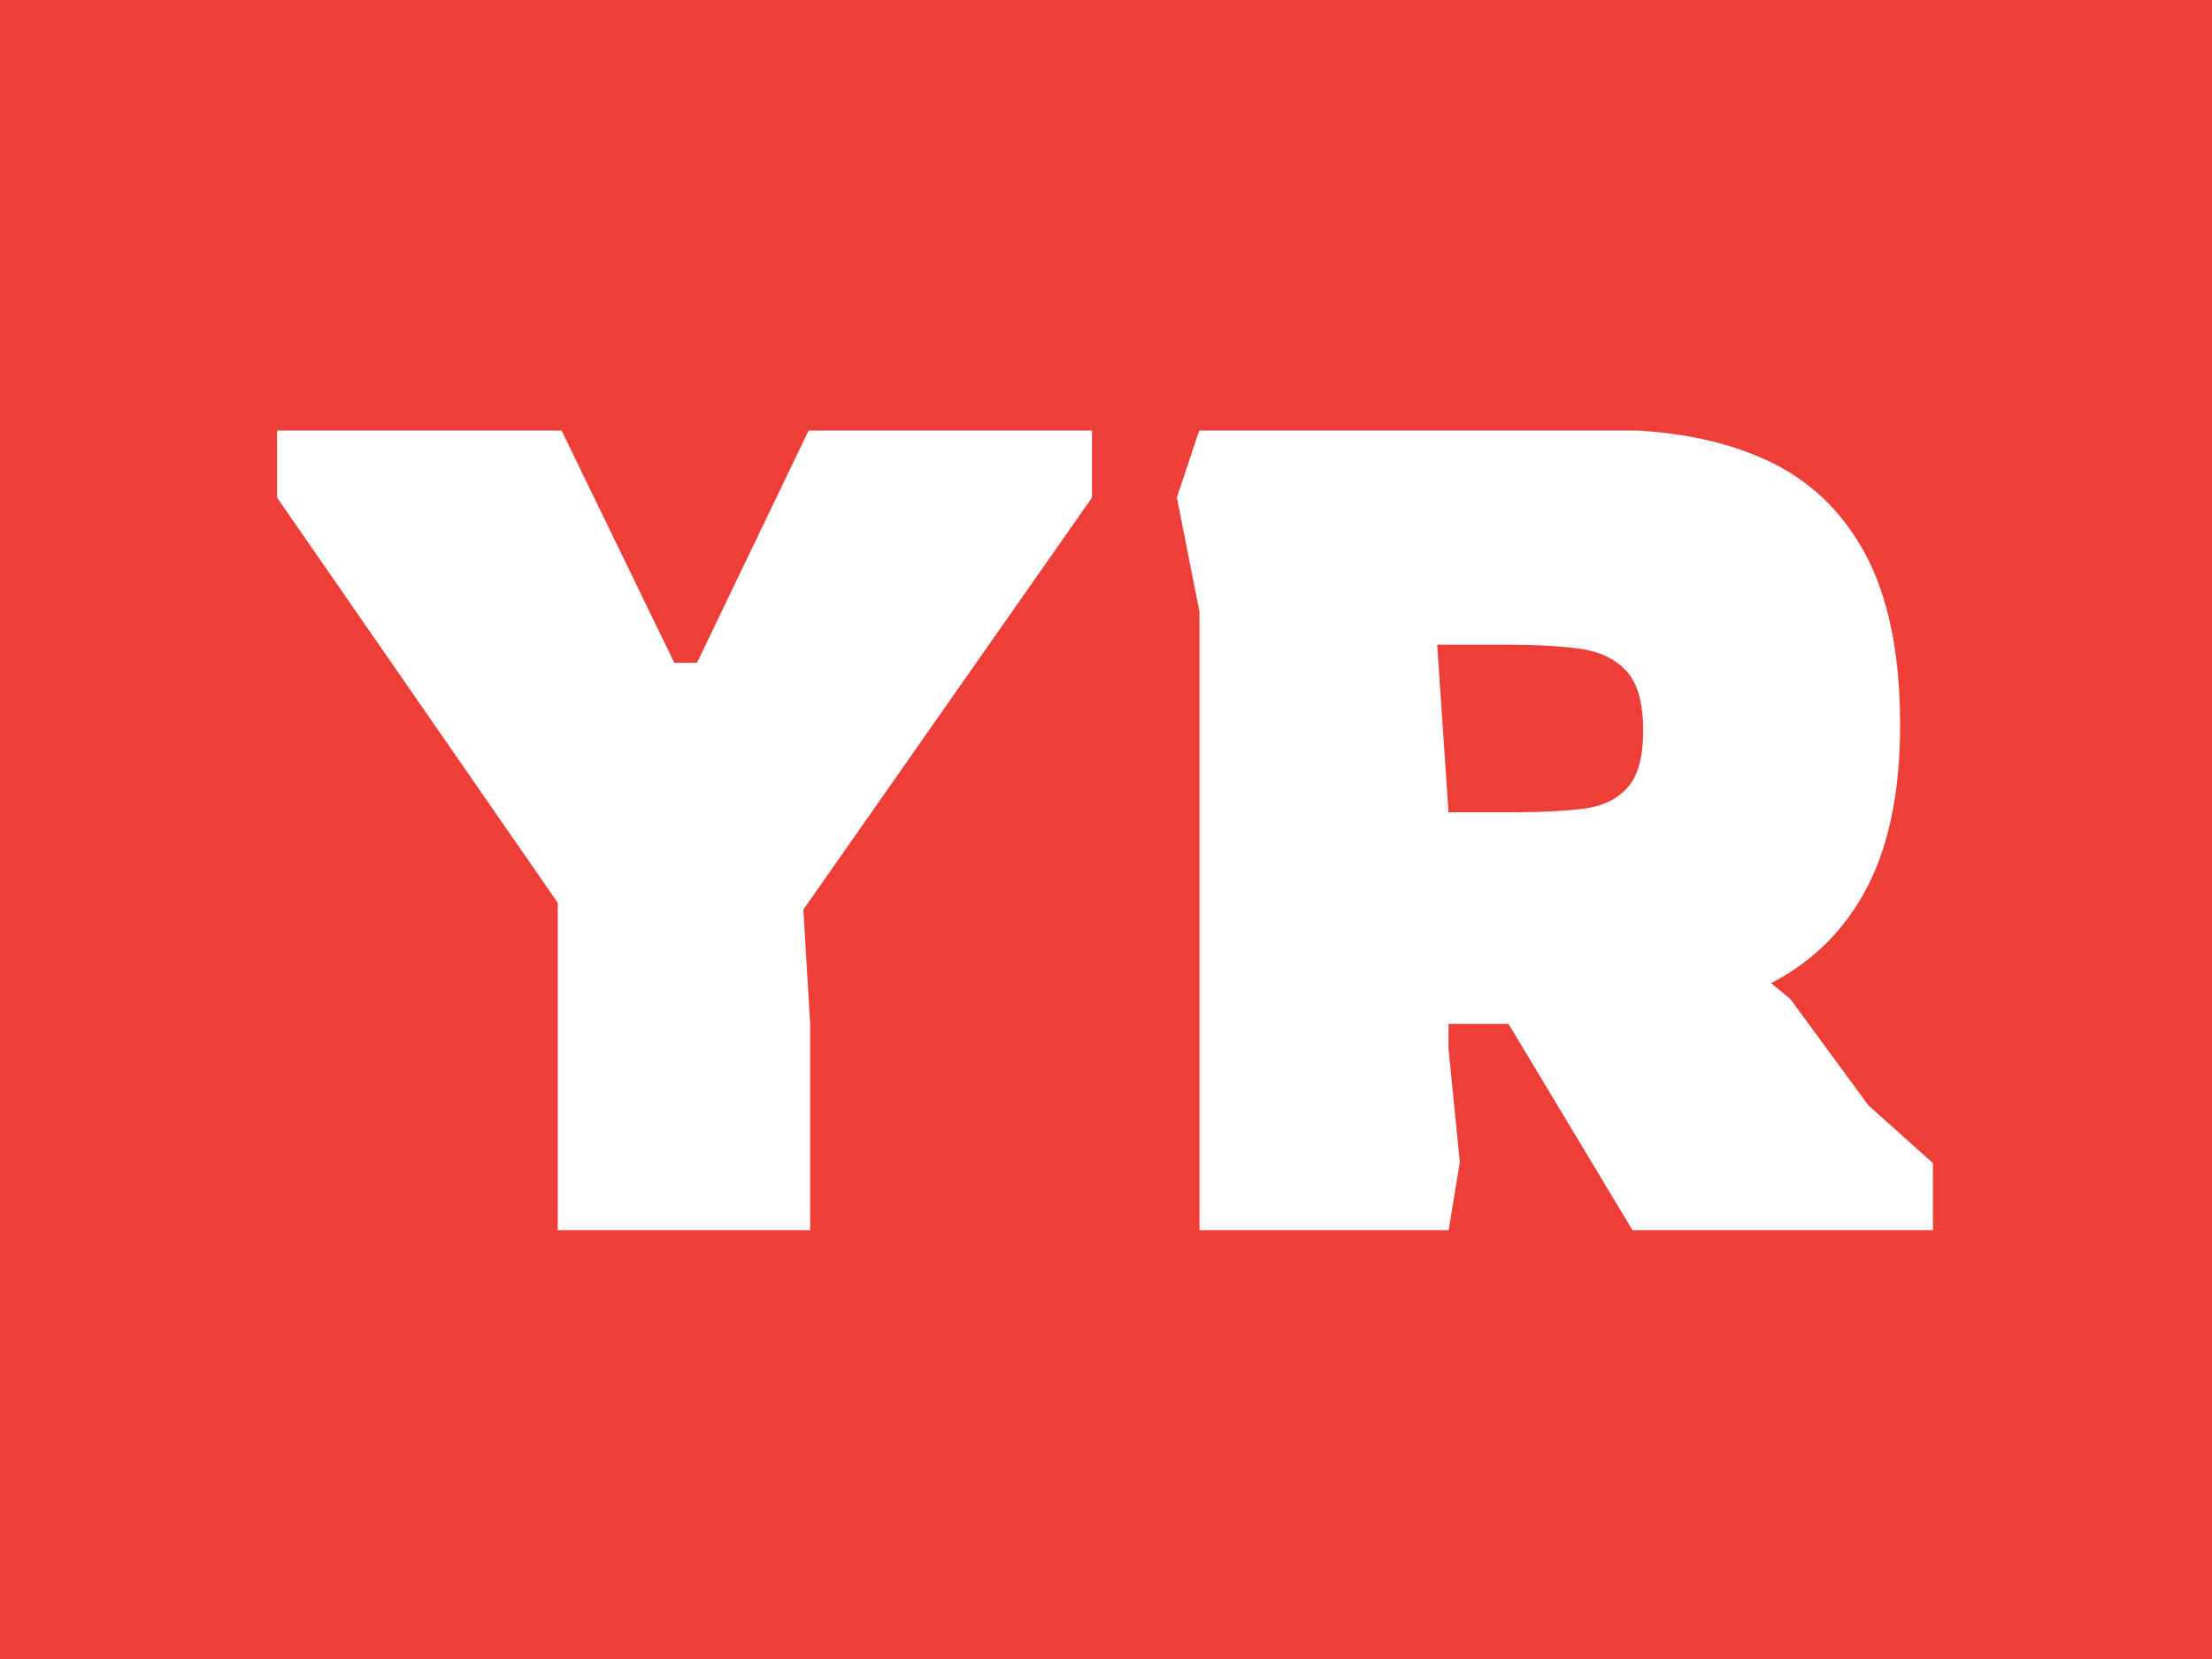 <svg xmlns="http://www.w3.org/2000/svg" version="1.1" xmlns:xlink="http://www.w3.org/1999/xlink" xmlns:svgjs="http://svgjs.dev/svgjs" width="2000" height="1500" viewBox="0 0 2000 1500"><rect width="2000" height="1500" fill="#ee3e38"></rect><g transform="matrix(0.75,0,0,0.75,249.091,389.27)"><svg viewBox="0 0 396 191" data-background-color="#ee3e38" preserveAspectRatio="xMidYMid meet" height="964" width="2000" xmlns="http://www.w3.org/2000/svg" xmlns:xlink="http://www.w3.org/1999/xlink"><g id="tight-bounds" transform="matrix(1,0,0,1,0.24,-0.203)"><svg viewBox="0 0 395.52 191.407" height="191.407" width="395.52"><g><svg viewBox="0 0 395.52 191.407" height="191.407" width="395.52"><g><svg viewBox="0 0 395.52 191.407" height="191.407" width="395.52"><g id="textblocktransform"><svg viewBox="0 0 395.52 191.407" height="191.407" width="395.52" id="textblock"><g><svg viewBox="0 0 395.52 191.407" height="191.407" width="395.52"><g transform="matrix(1,0,0,1,0,0)"><svg width="395.52" viewBox="0.75 -35.4 73.15 35.4" height="191.407" data-palette-color="#ffffff"><path d="M24.3 0L13.15 0 13.15-14.5 0.75-32.4 0.75-35.4 13.3-35.4 18.3-25.1 19.3-25.1 24.25-35.4 36.75-35.4 36.75-32.4 24-14.2 24.3-9.15 24.3 0ZM52.5 0L41.5 0 41.5-27.35 40.5-32.4 41.5-35.4 59.5-35.4Q63.55-35.4 66.45-34.1 69.35-32.8 70.9-29.93 72.45-27.05 72.45-22.35L72.45-22.35Q72.45-18 71-15.2 69.55-12.4 66.75-10.95L66.75-10.95 67.6-10.25 71.05-5.55 73.9-3 73.9 0 60.65 0 55.15-9.15 52.5-9.15 52.5-8.05 53-3.05 52.5 0ZM52-25.9L52.5-18.5 55.4-18.5Q57.15-18.5 58.42-18.65 59.7-18.8 60.4-19.58 61.1-20.35 61.1-22.1L61.1-22.1Q61.1-23.95 60.35-24.75 59.6-25.55 58.27-25.73 56.95-25.9 55.2-25.9L55.2-25.9 52-25.9Z" opacity="1" transform="matrix(1,0,0,1,0,0)" fill="#ffffff" class="undefined-text-0" data-fill-palette-color="primary" id="text-0"></path></svg></g></svg></g></svg></g></svg></g></svg></g><defs></defs></svg><rect width="395.52" height="191.407" fill="none" stroke="none" visibility="hidden"></rect></g></svg></g></svg>